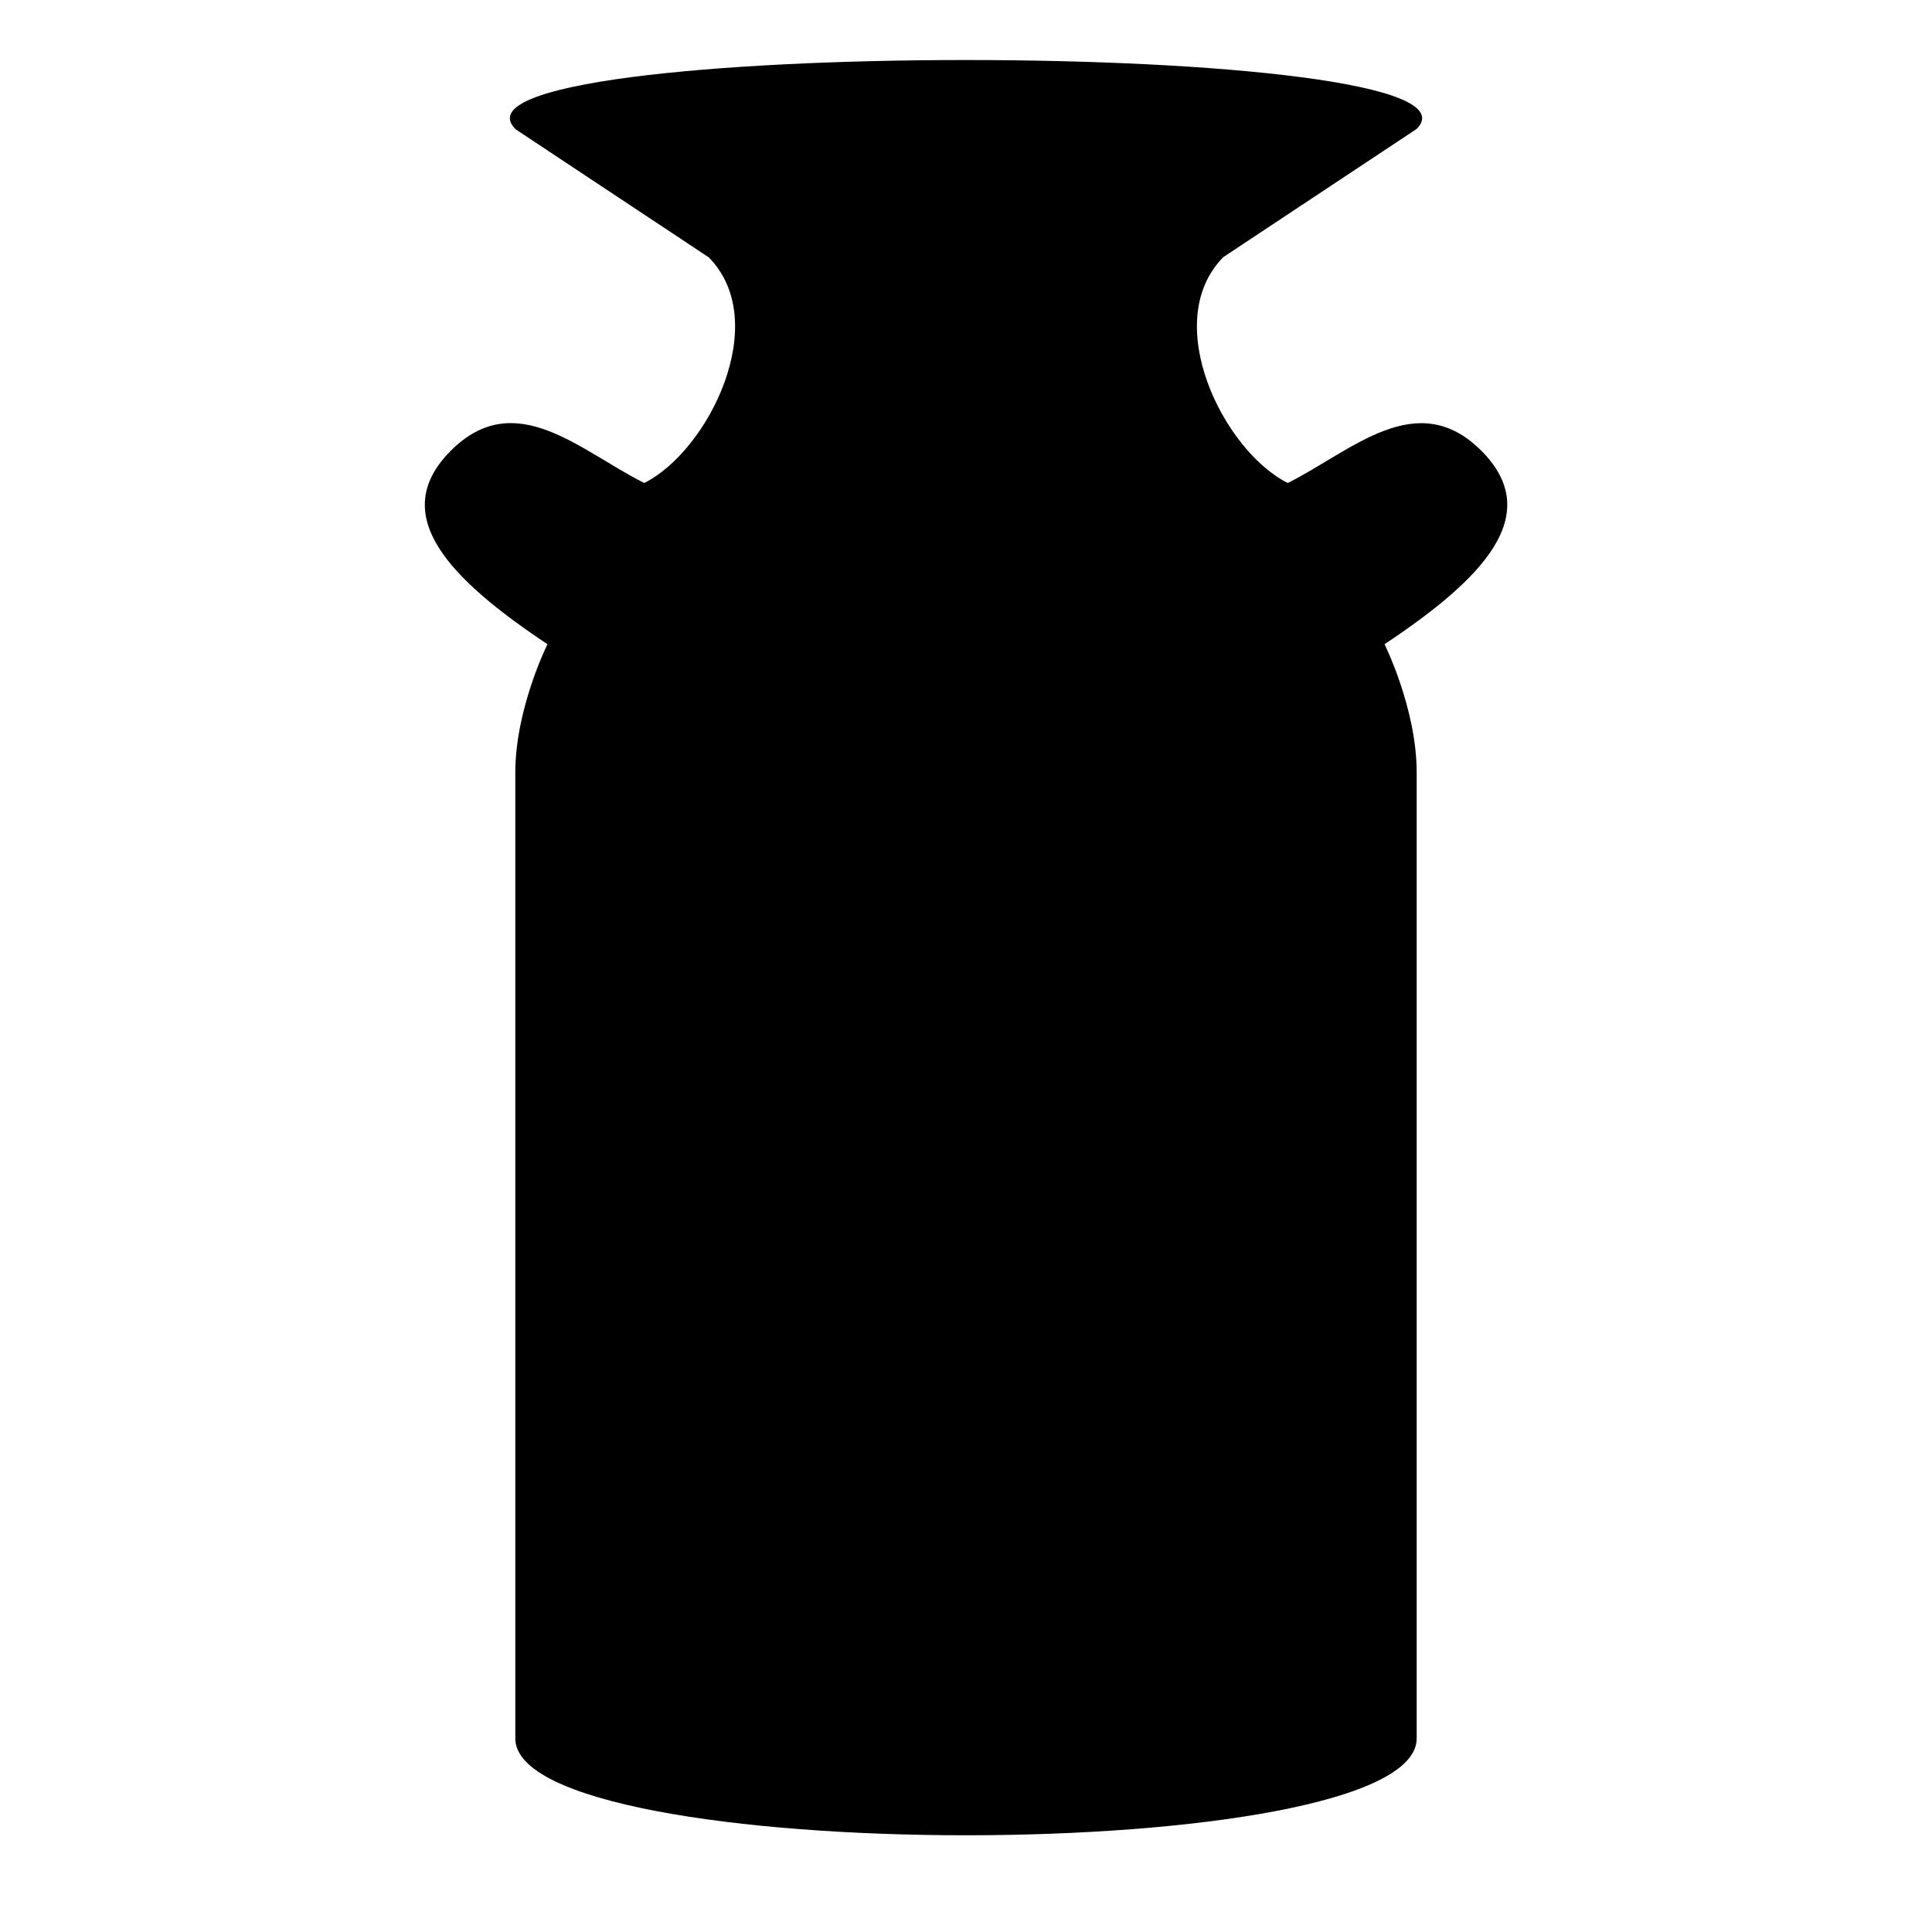 <svg xmlns="http://www.w3.org/2000/svg" width="11" height="11"><path d="M2.934.734c-.52-.523 5.652-.523 5.132 0l-1.101.73c-.363.368 0 1.102.367 1.286.367-.184.734-.55 1.102-.184.367.368 0 .735-.551 1.102 0 0 .183.367.183.73v5.5c0 .735-5.132.735-5.132 0v-5.5c0-.363.183-.73.183-.73-.55-.367-.918-.734-.55-1.102.367-.367.734 0 1.101.184.367-.184.73-.918.367-1.285L2.934.735Zm0 0" style="stroke:none;fill-rule:nonzero;fill:#000;fill-opacity:1"/></svg>